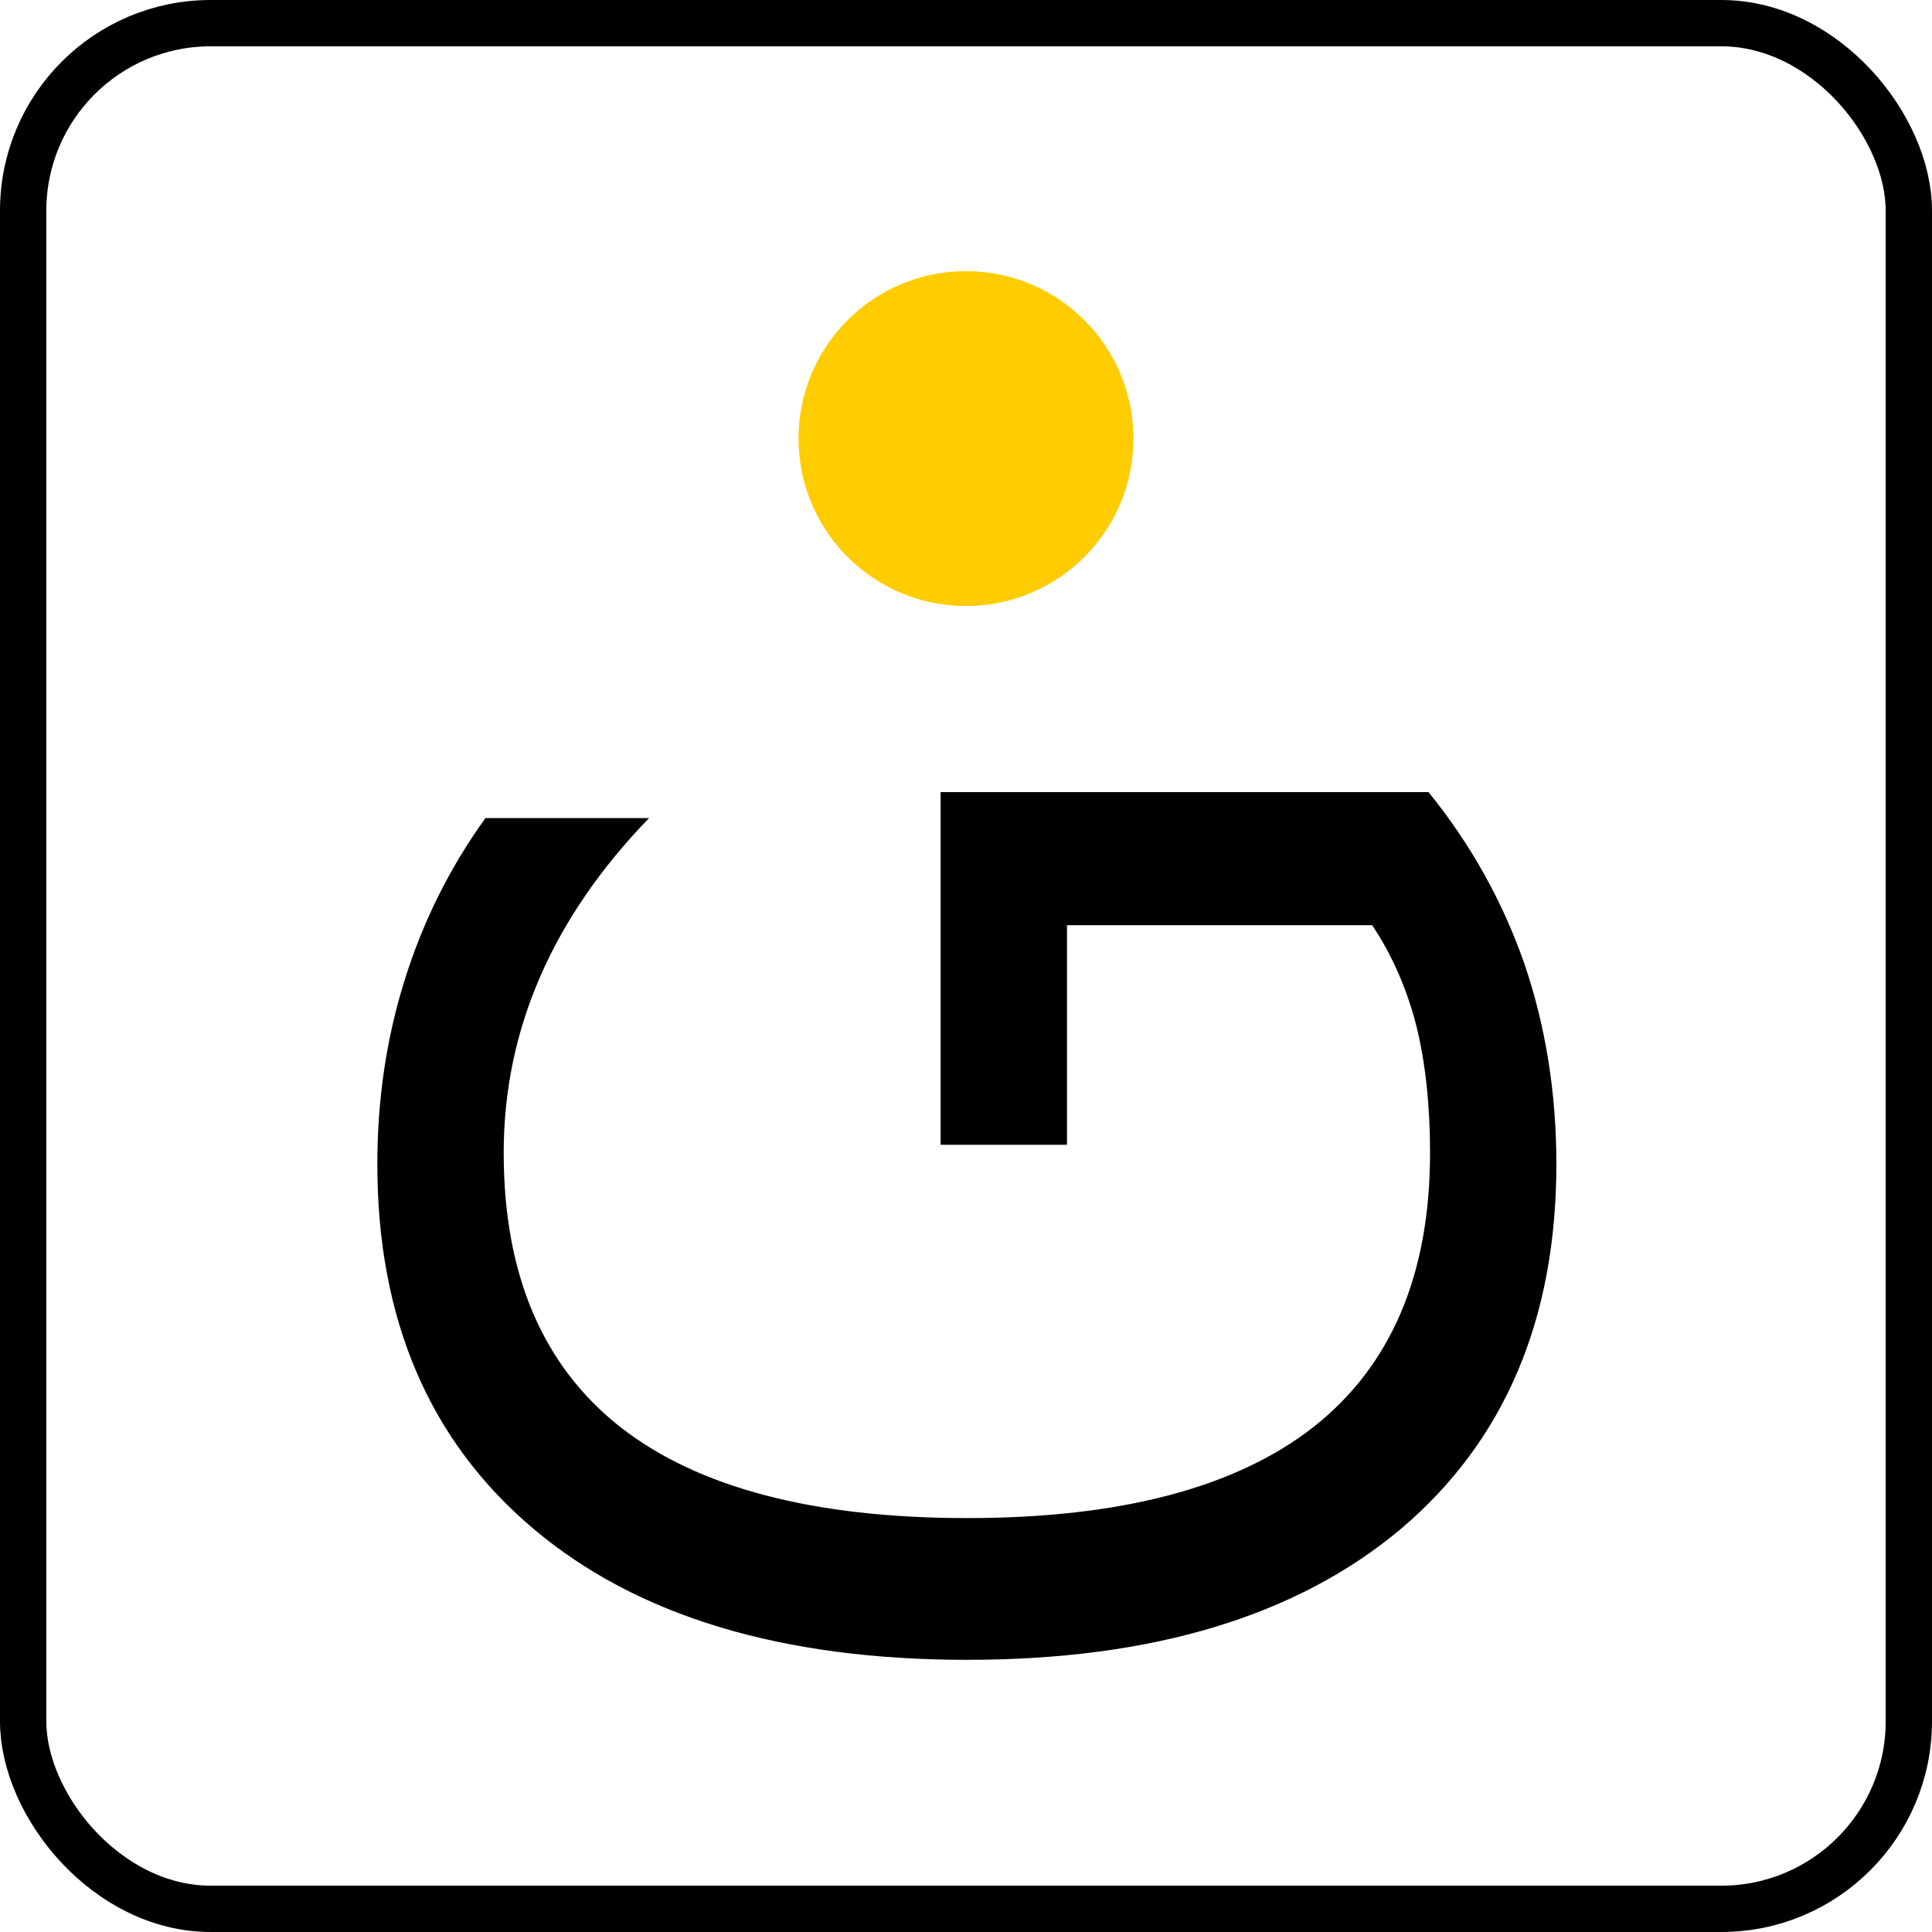 <?xml version="1.0" encoding="UTF-8" standalone="no"?>
<!-- Created with Inkscape (http://www.inkscape.org/) -->

<svg
   width="128"
   height="128"
   viewBox="0 0 33.867 33.867"
   version="1.1"
   id="svg6757"
   inkscape:version="1.1.2 (0a00cf5339, 2022-02-04)"
   sodipodi:docname="logo-personal-v1.svg"
   xmlns:inkscape="http://www.inkscape.org/namespaces/inkscape"
   xmlns:sodipodi="http://sodipodi.sourceforge.net/DTD/sodipodi-0.dtd"
   xmlns="http://www.w3.org/2000/svg"
   xmlns:svg="http://www.w3.org/2000/svg">
  <sodipodi:namedview
     id="namedview6759"
     pagecolor="#505050"
     bordercolor="#eeeeee"
     borderopacity="1"
     inkscape:pageshadow="0"
     inkscape:pageopacity="0"
     inkscape:pagecheckerboard="0"
     inkscape:document-units="mm"
     showgrid="false"
     inkscape:zoom="2.0810325"
     inkscape:cx="47.572538"
     inkscape:cy="120.13267"
     inkscape:window-width="1365"
     inkscape:window-height="741"
     inkscape:window-x="0"
     inkscape:window-y="1"
     inkscape:window-maximized="1"
     inkscape:current-layer="layer1"
     units="px"
     width="128px"
     fit-margin-top="0"
     fit-margin-left="0"
     fit-margin-right="0"
     fit-margin-bottom="0"
     lock-margins="false" />
  <defs
     id="defs6754" />
  <g
     inkscape:label="Capa 1"
     inkscape:groupmode="layer"
     id="layer1"
     transform="translate(-123.06,-49.827)">
    <rect
       style="fill:none;stroke:#000000;stroke-width:0.812;stroke-linecap:round;stroke-linejoin:round;stroke-miterlimit:4;stroke-dasharray:none;paint-order:markers fill stroke;stop-color:#000000"
       id="rect5994"
       width="33.055"
       height="33.055"
       x="123.466"
       y="50.233"
       ry="3.287" />
    <g
       aria-label="aG"
       id="g5998"
       style="font-size:29.418px;line-height:1.25;stroke-width:1.576"
       transform="matrix(0,-0.812,0.812,0,105.394,122.217)">
      <path
         d="m 69.177,51.379 v -6.589 h -4.74 v -2.728 h 7.613 v 10.533 q -1.681,1.364 -3.706,2.07 -2.025,0.69 -4.324,0.69 -5.027,0 -7.872,-3.352 -2.83,-3.369 -2.83,-9.366 0,-6.014 2.83,-9.366 2.844,-3.369 7.872,-3.369 2.097,0 3.979,0.592 1.896,0.592 3.491,1.742 v 3.533 q -1.609,-1.561 -3.419,-2.35 -1.81,-0.789 -3.807,-0.789 -3.936,0 -5.918,2.514 -1.968,2.514 -1.968,7.493 0,4.962 1.968,7.477 1.982,2.514 5.918,2.514 1.537,0 2.744,-0.296 1.207,-0.312 2.169,-0.953 z"
         id="path5996"
         style="stroke-width:1.686" />
    </g>
    <circle
       style="fill:#ffcc00;stroke:none;stroke-width:4.212;stroke-linecap:round;stroke-linejoin:round;paint-order:markers fill stroke;stop-color:#000000"
       id="circle6000"
       cx="139.993"
       cy="57.515"
       r="2.935" />
  </g>
</svg>
